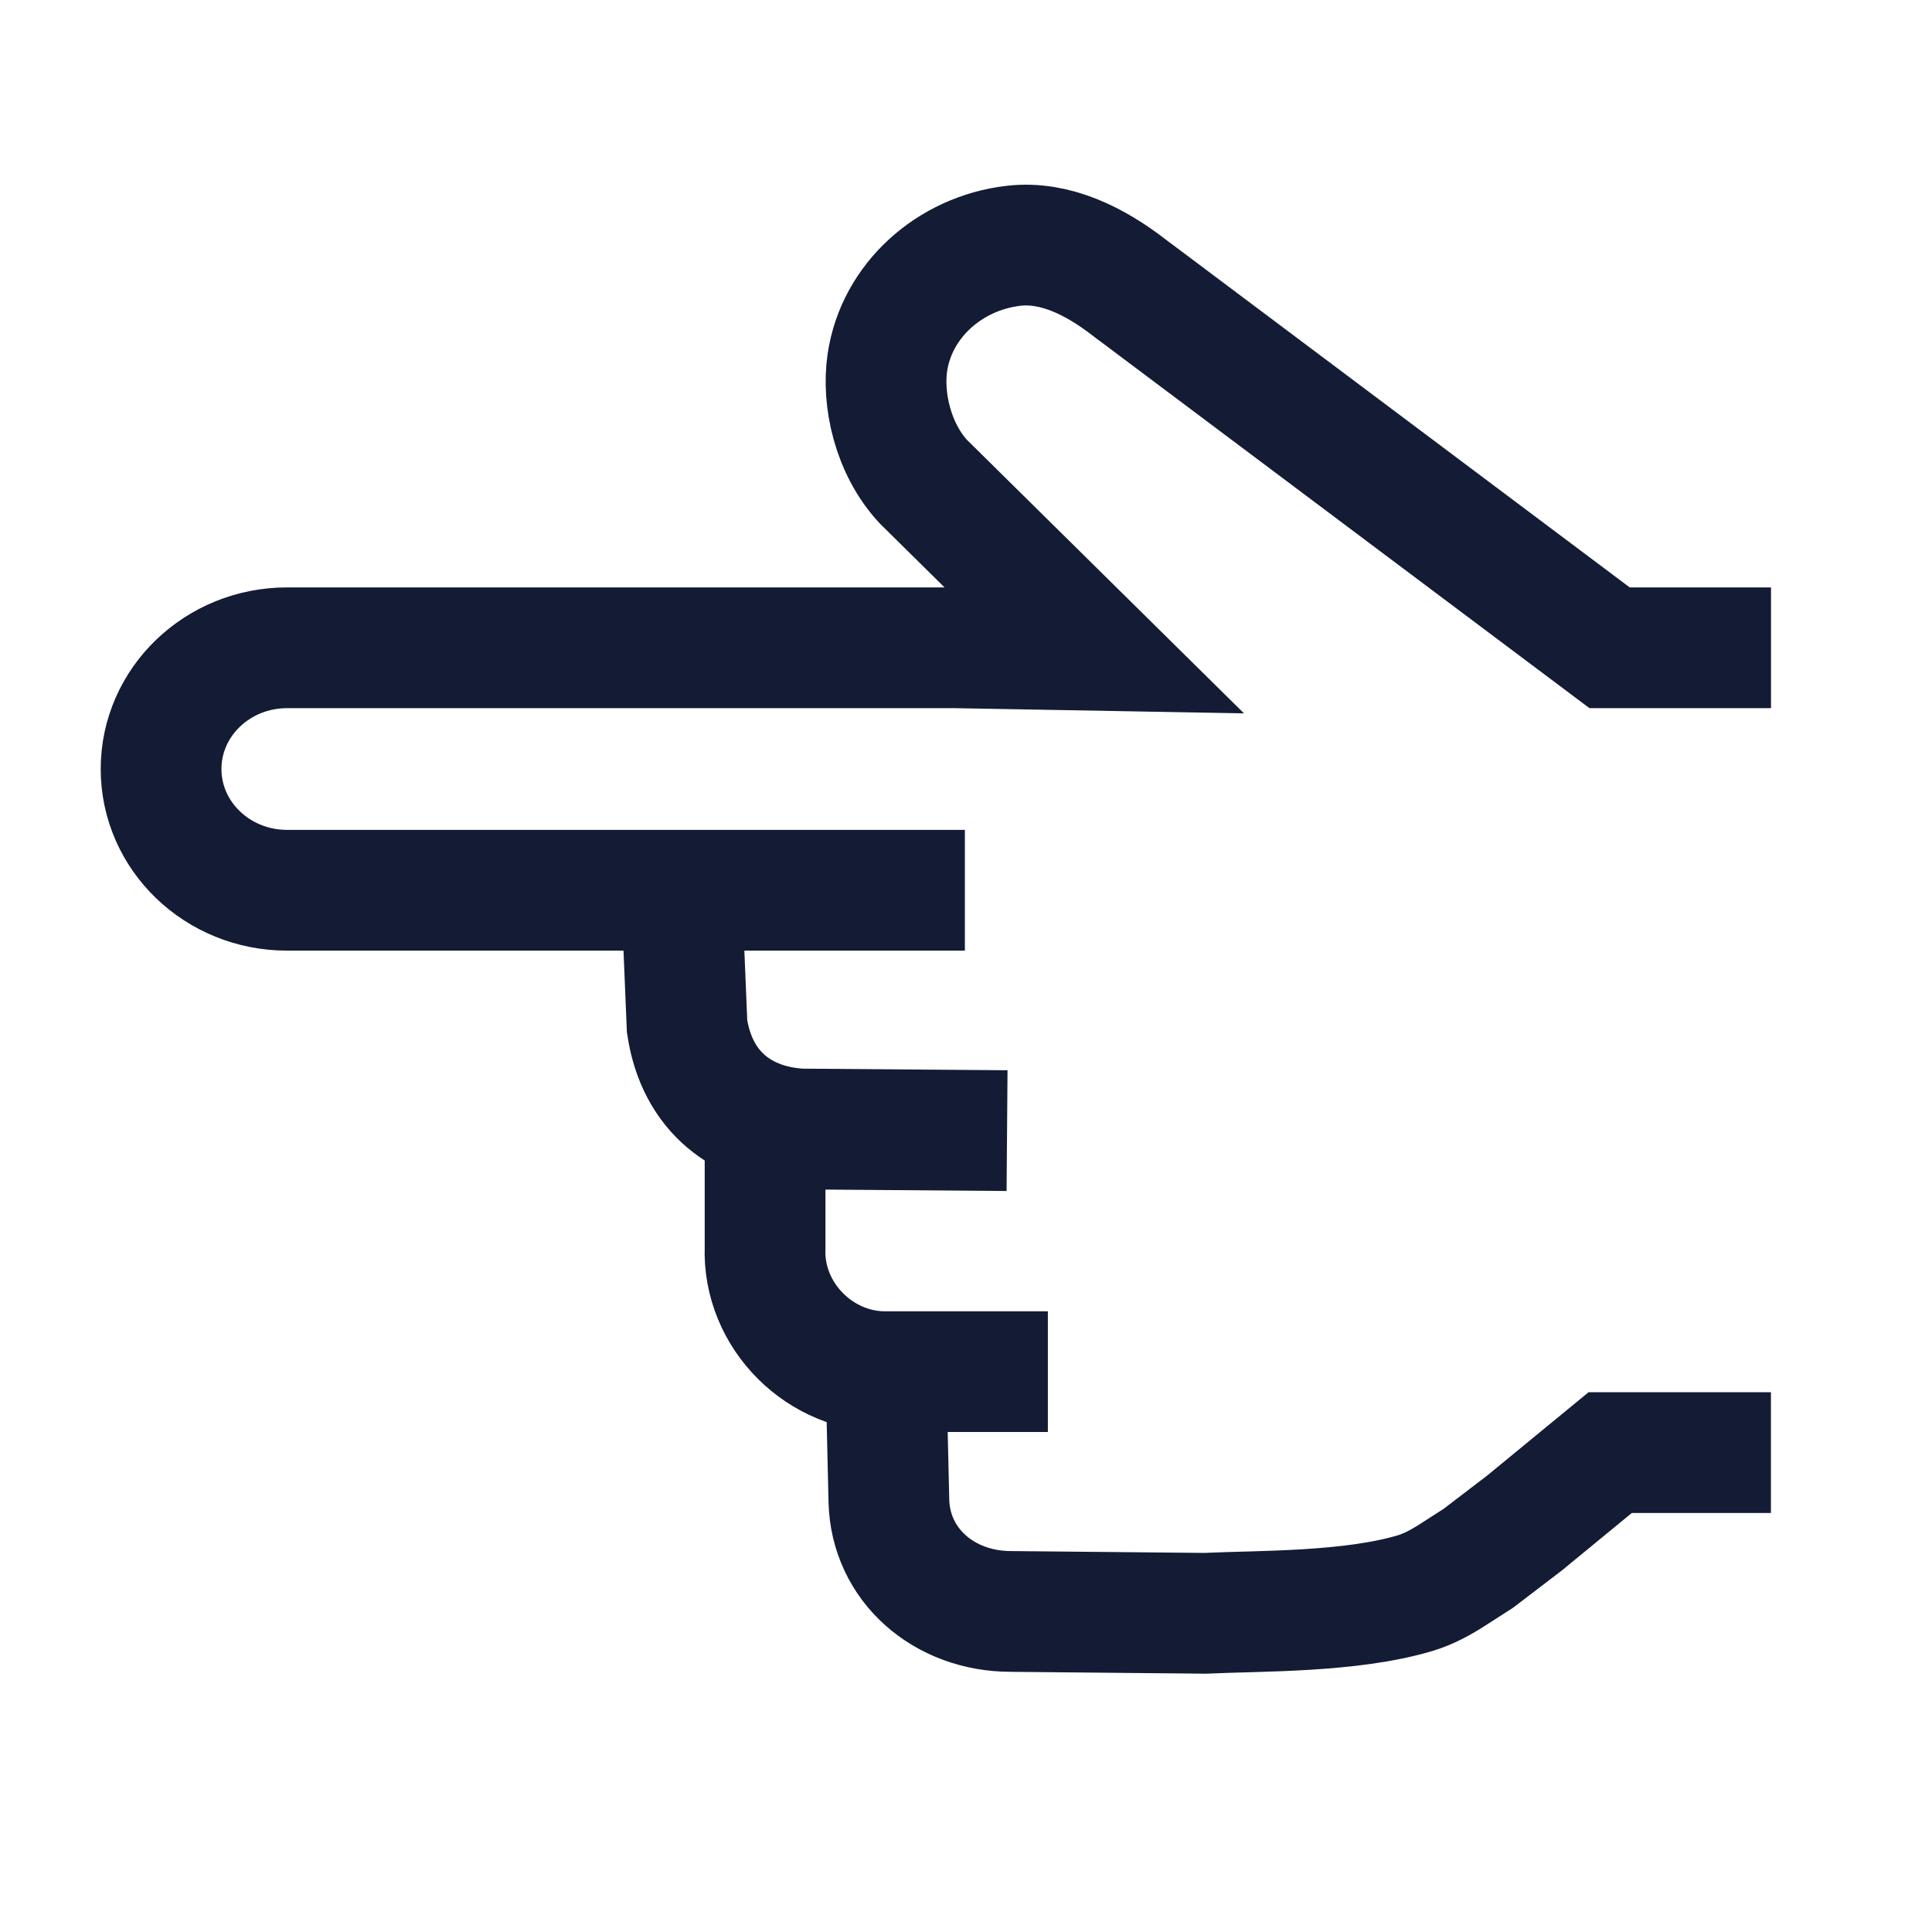 <svg width="24" height="24" viewBox="0 0 24 24" fill="none" xmlns="http://www.w3.org/2000/svg">
<path d="M22 8.047L19.995 8.047L14.123 3.644C14.089 3.62 14.056 3.595 14.023 3.569C13.61 3.25 13.112 2.994 12.593 3.053C11.793 3.145 11.135 3.738 11.023 4.506C10.957 4.956 11.088 5.568 11.467 5.98L13.592 8.078L11.869 8.047H3.566C2.702 8.047 2.001 8.721 2.001 9.553C2.001 10.385 2.702 11.059 3.566 11.059L11.986 11.059M8.489 11.639L8.535 12.749C8.66 13.576 9.234 13.986 9.949 14.025L12.51 14.045M9.504 14.396V15.497C9.472 16.348 10.198 17.066 11.042 17.039H13.017M11.019 17.645L11.042 18.64C11.06 19.441 11.727 20.018 12.559 20.018L14.969 20.041C15.651 20.009 16.776 20.031 17.581 19.79C17.75 19.739 17.906 19.653 18.054 19.557L18.364 19.358L18.936 18.921L20.002 18.045H21.999" stroke="#141B34" stroke-width="1.5"/>
</svg>
